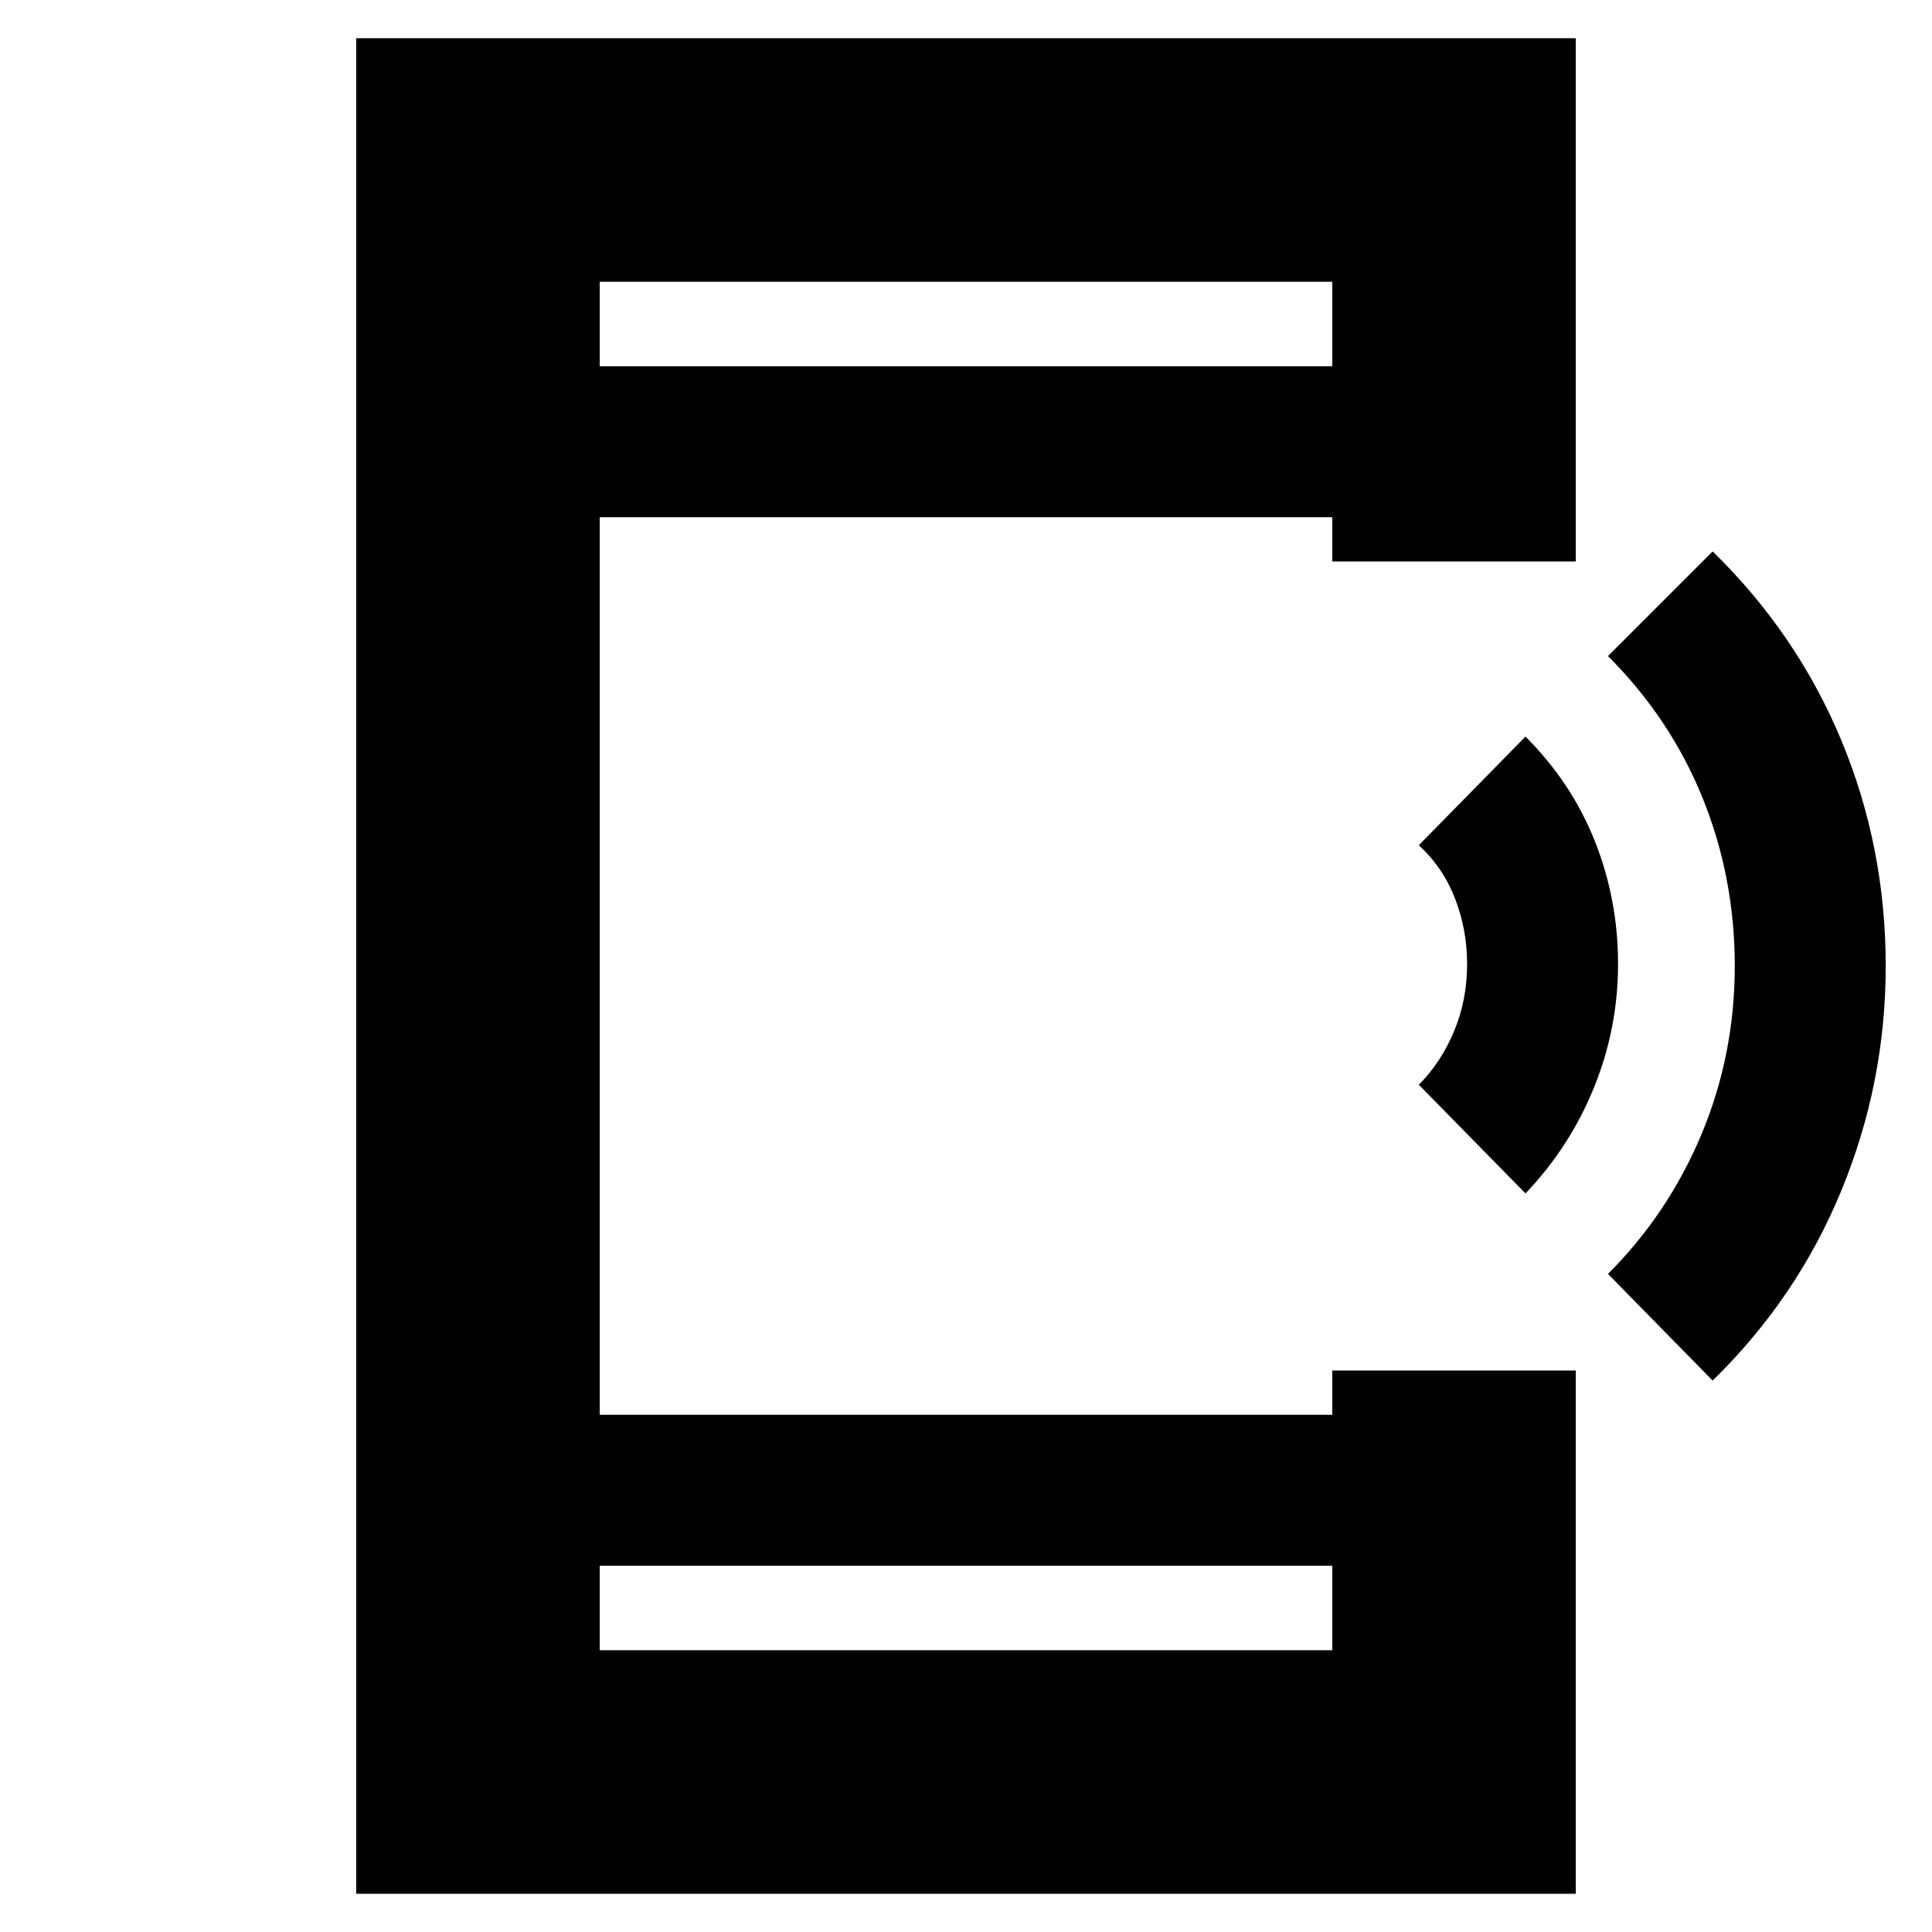 <svg xmlns="http://www.w3.org/2000/svg" height="24" width="24"><path d="M21.275 17.15 19.975 15.825Q20.725 15.075 21.138 14.087Q21.55 13.1 21.55 12Q21.55 10.9 21.15 9.912Q20.75 8.925 19.975 8.15L21.275 6.85Q22.325 7.875 22.875 9.2Q23.425 10.525 23.425 12Q23.425 13.45 22.875 14.787Q22.325 16.125 21.275 17.15ZM18.95 14.825 17.625 13.475Q17.9 13.2 18.062 12.812Q18.225 12.425 18.225 11.975Q18.225 11.55 18.075 11.162Q17.925 10.775 17.625 10.5L18.95 9.15Q19.525 9.725 19.812 10.45Q20.1 11.175 20.1 11.975Q20.1 12.775 19.8 13.512Q19.5 14.25 18.95 14.825ZM7.45 20.5H16.55V19.45H7.45ZM7.45 4.55H16.55V3.5H7.45ZM4.425 23.525V0.475H19.575V6.975H16.55V6.425H7.45V17.575H16.55V17.025H19.575V23.525ZM7.45 4.55V3.5V4.55ZM7.45 20.5V19.45V20.5Z"/></svg>